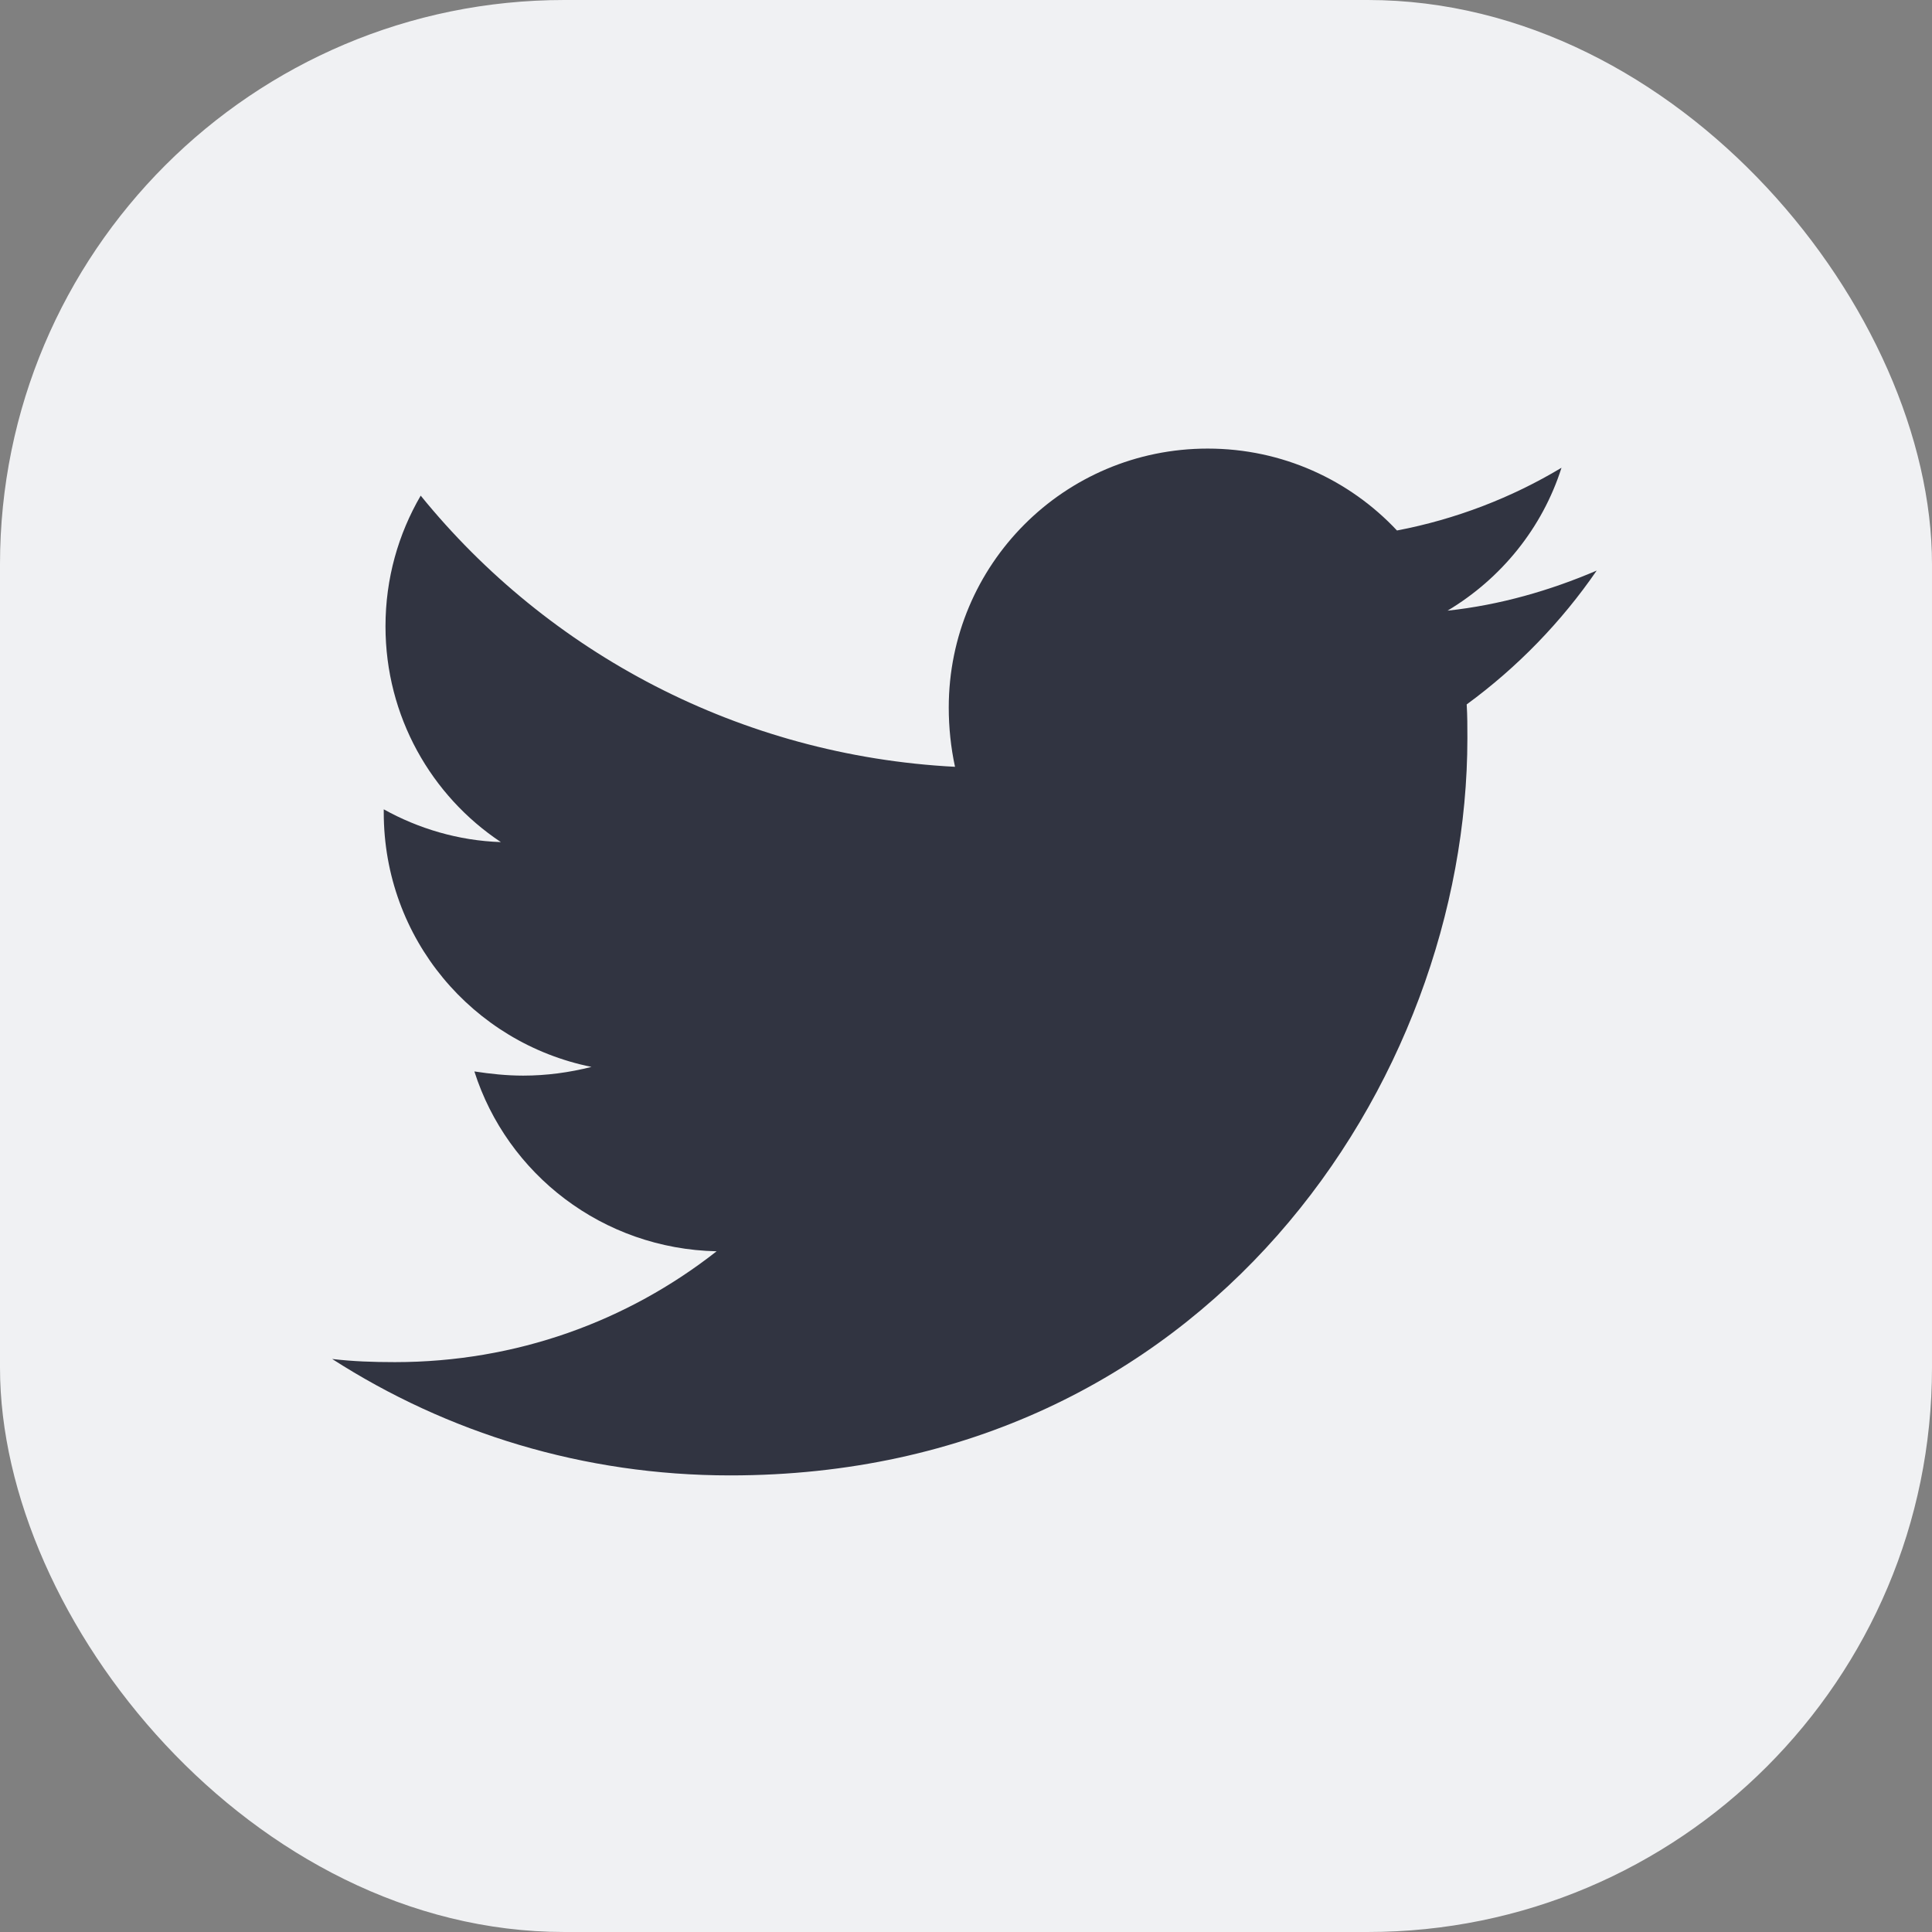 <?xml version="1.0" encoding="UTF-8"?><svg id="_лой_2" xmlns="http://www.w3.org/2000/svg" viewBox="0 0 55.43 55.43"><rect x="0" y="0" width="55.43" height="55.43" fill="#808080" stroke="none"/><defs><style>.cls-1{fill:#313441;}.cls-2{fill:#f0f1f3;}</style></defs><g id="_лой_4"><g><rect class="cls-2" x="0" width="55.43" height="55.43" rx="16.19" ry="16.19"/><path class="cls-1" d="M42.08,20.21c.02,.32,.02,.64,.02,.97,0,9.83-7.48,21.15-21.15,21.15-4.21,0-8.12-1.22-11.42-3.34,.6,.07,1.17,.09,1.8,.09,3.48,0,6.67-1.17,9.23-3.18-3.27-.07-6.01-2.21-6.95-5.16,.46,.07,.92,.12,1.4,.12,.67,0,1.33-.09,1.96-.25-3.41-.69-5.96-3.68-5.96-7.3v-.09c.99,.55,2.14,.9,3.36,.94-2-1.33-3.31-3.61-3.31-6.19,0-1.38,.37-2.65,1.01-3.75,3.66,4.51,9.16,7.46,15.33,7.78-.12-.55-.18-1.13-.18-1.7,0-4.1,3.31-7.43,7.43-7.43,2.14,0,4.07,.9,5.43,2.35,1.68-.32,3.29-.94,4.72-1.8-.55,1.73-1.73,3.18-3.27,4.1,1.5-.16,2.95-.58,4.28-1.15-1.01,1.47-2.28,2.78-3.73,3.84h0Z"/></g></g></svg>